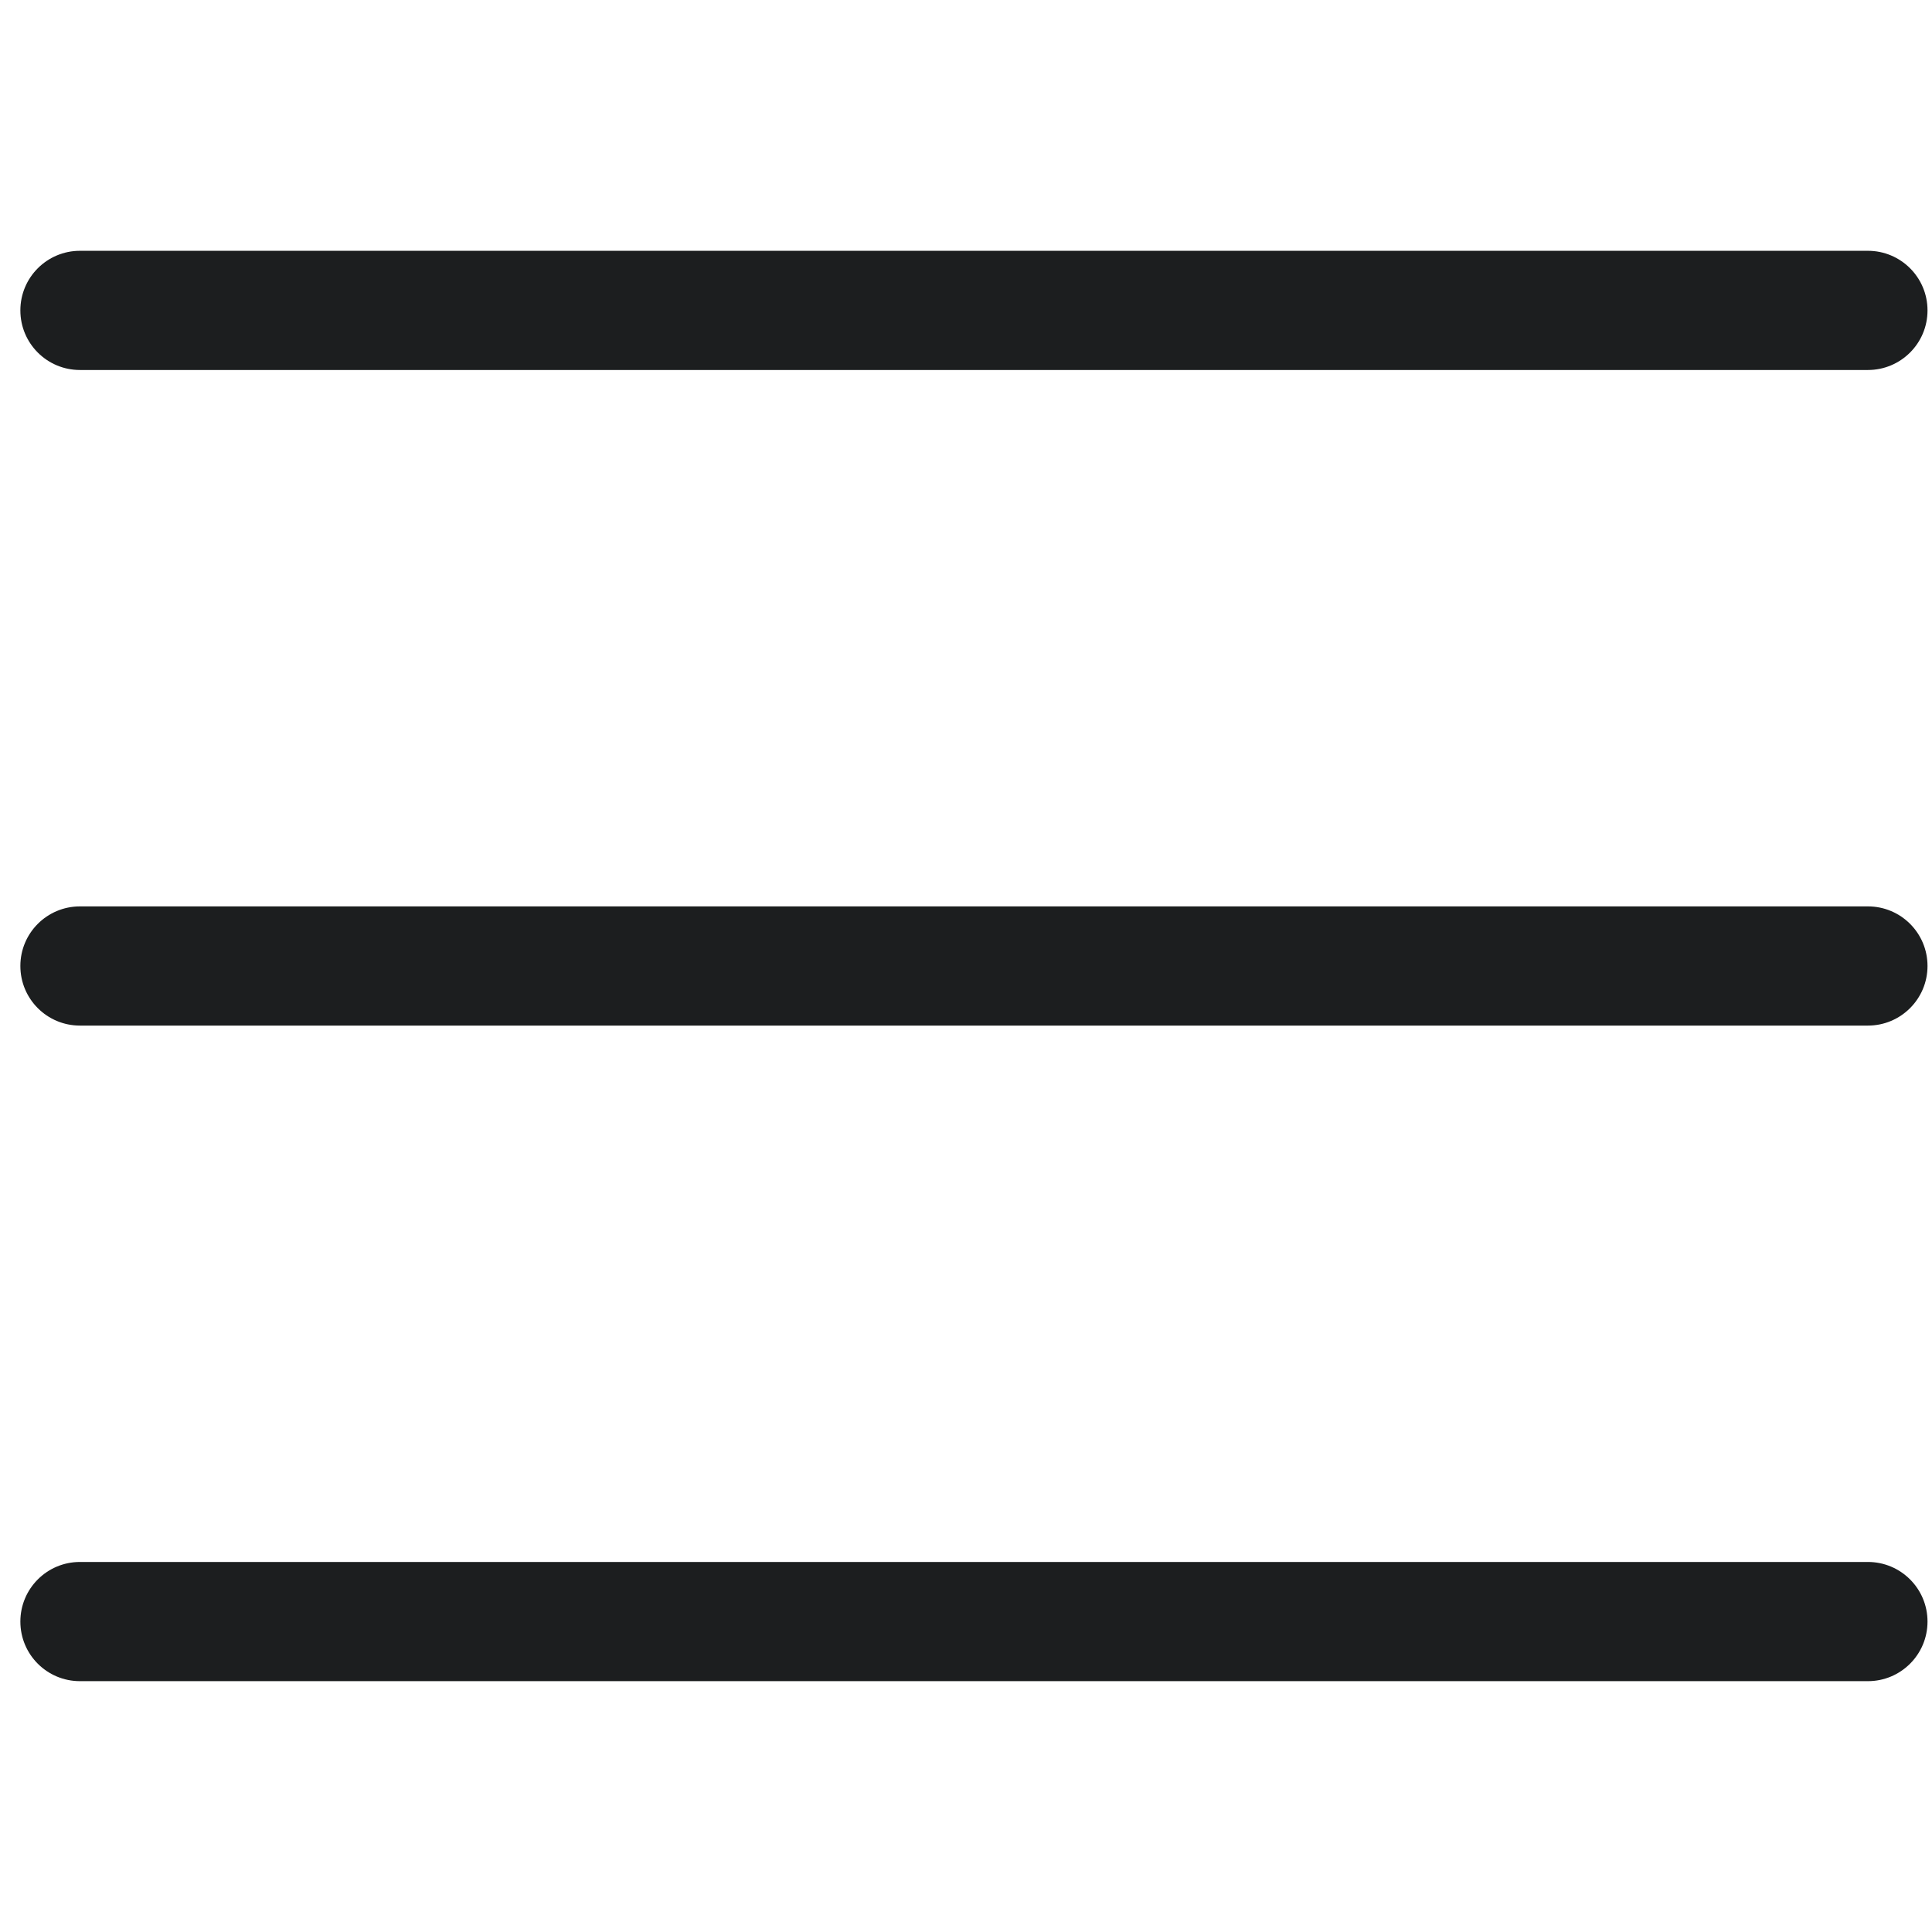 <svg xmlns="http://www.w3.org/2000/svg" xmlns:xlink="http://www.w3.org/1999/xlink" width="500" zoomAndPan="magnify" viewBox="0 0 375 375" height="500" preserveAspectRatio="xMidYMid meet" version="1.0"><path fill="#1c1e1f" d="M 15.52 71.816 L 362.562 71.816 C 368.945 71.816 374.129 66.645 374.129 60.25 C 374.129 53.852 368.945 48.68 362.562 48.68 L 15.52 48.68 C 9.133 48.68 3.953 53.852 3.953 60.25 C 3.953 66.645 9.121 71.816 15.52 71.816 Z M 15.52 71.816 " fill-opacity="1" fill-rule="nonzero"/><path fill="#1c1e1f" d="M 15.52 326.312 L 362.562 326.312 C 368.945 326.312 374.129 321.141 374.129 314.746 C 374.129 308.348 368.945 303.176 362.562 303.176 L 15.52 303.176 C 9.133 303.176 3.953 308.348 3.953 314.746 C 3.953 321.141 9.121 326.312 15.52 326.312 Z M 15.52 326.312 " fill-opacity="1" fill-rule="nonzero"/><path fill="#1c1e1f" d="M 15.52 199.066 L 362.562 199.066 C 368.945 199.066 374.129 193.895 374.129 187.496 C 374.129 181.098 368.945 175.93 362.562 175.93 L 15.52 175.93 C 9.133 175.93 3.953 181.098 3.953 187.496 C 3.953 193.895 9.121 199.066 15.52 199.066 Z M 15.52 199.066 " fill-opacity="1" fill-rule="nonzero"/></svg>